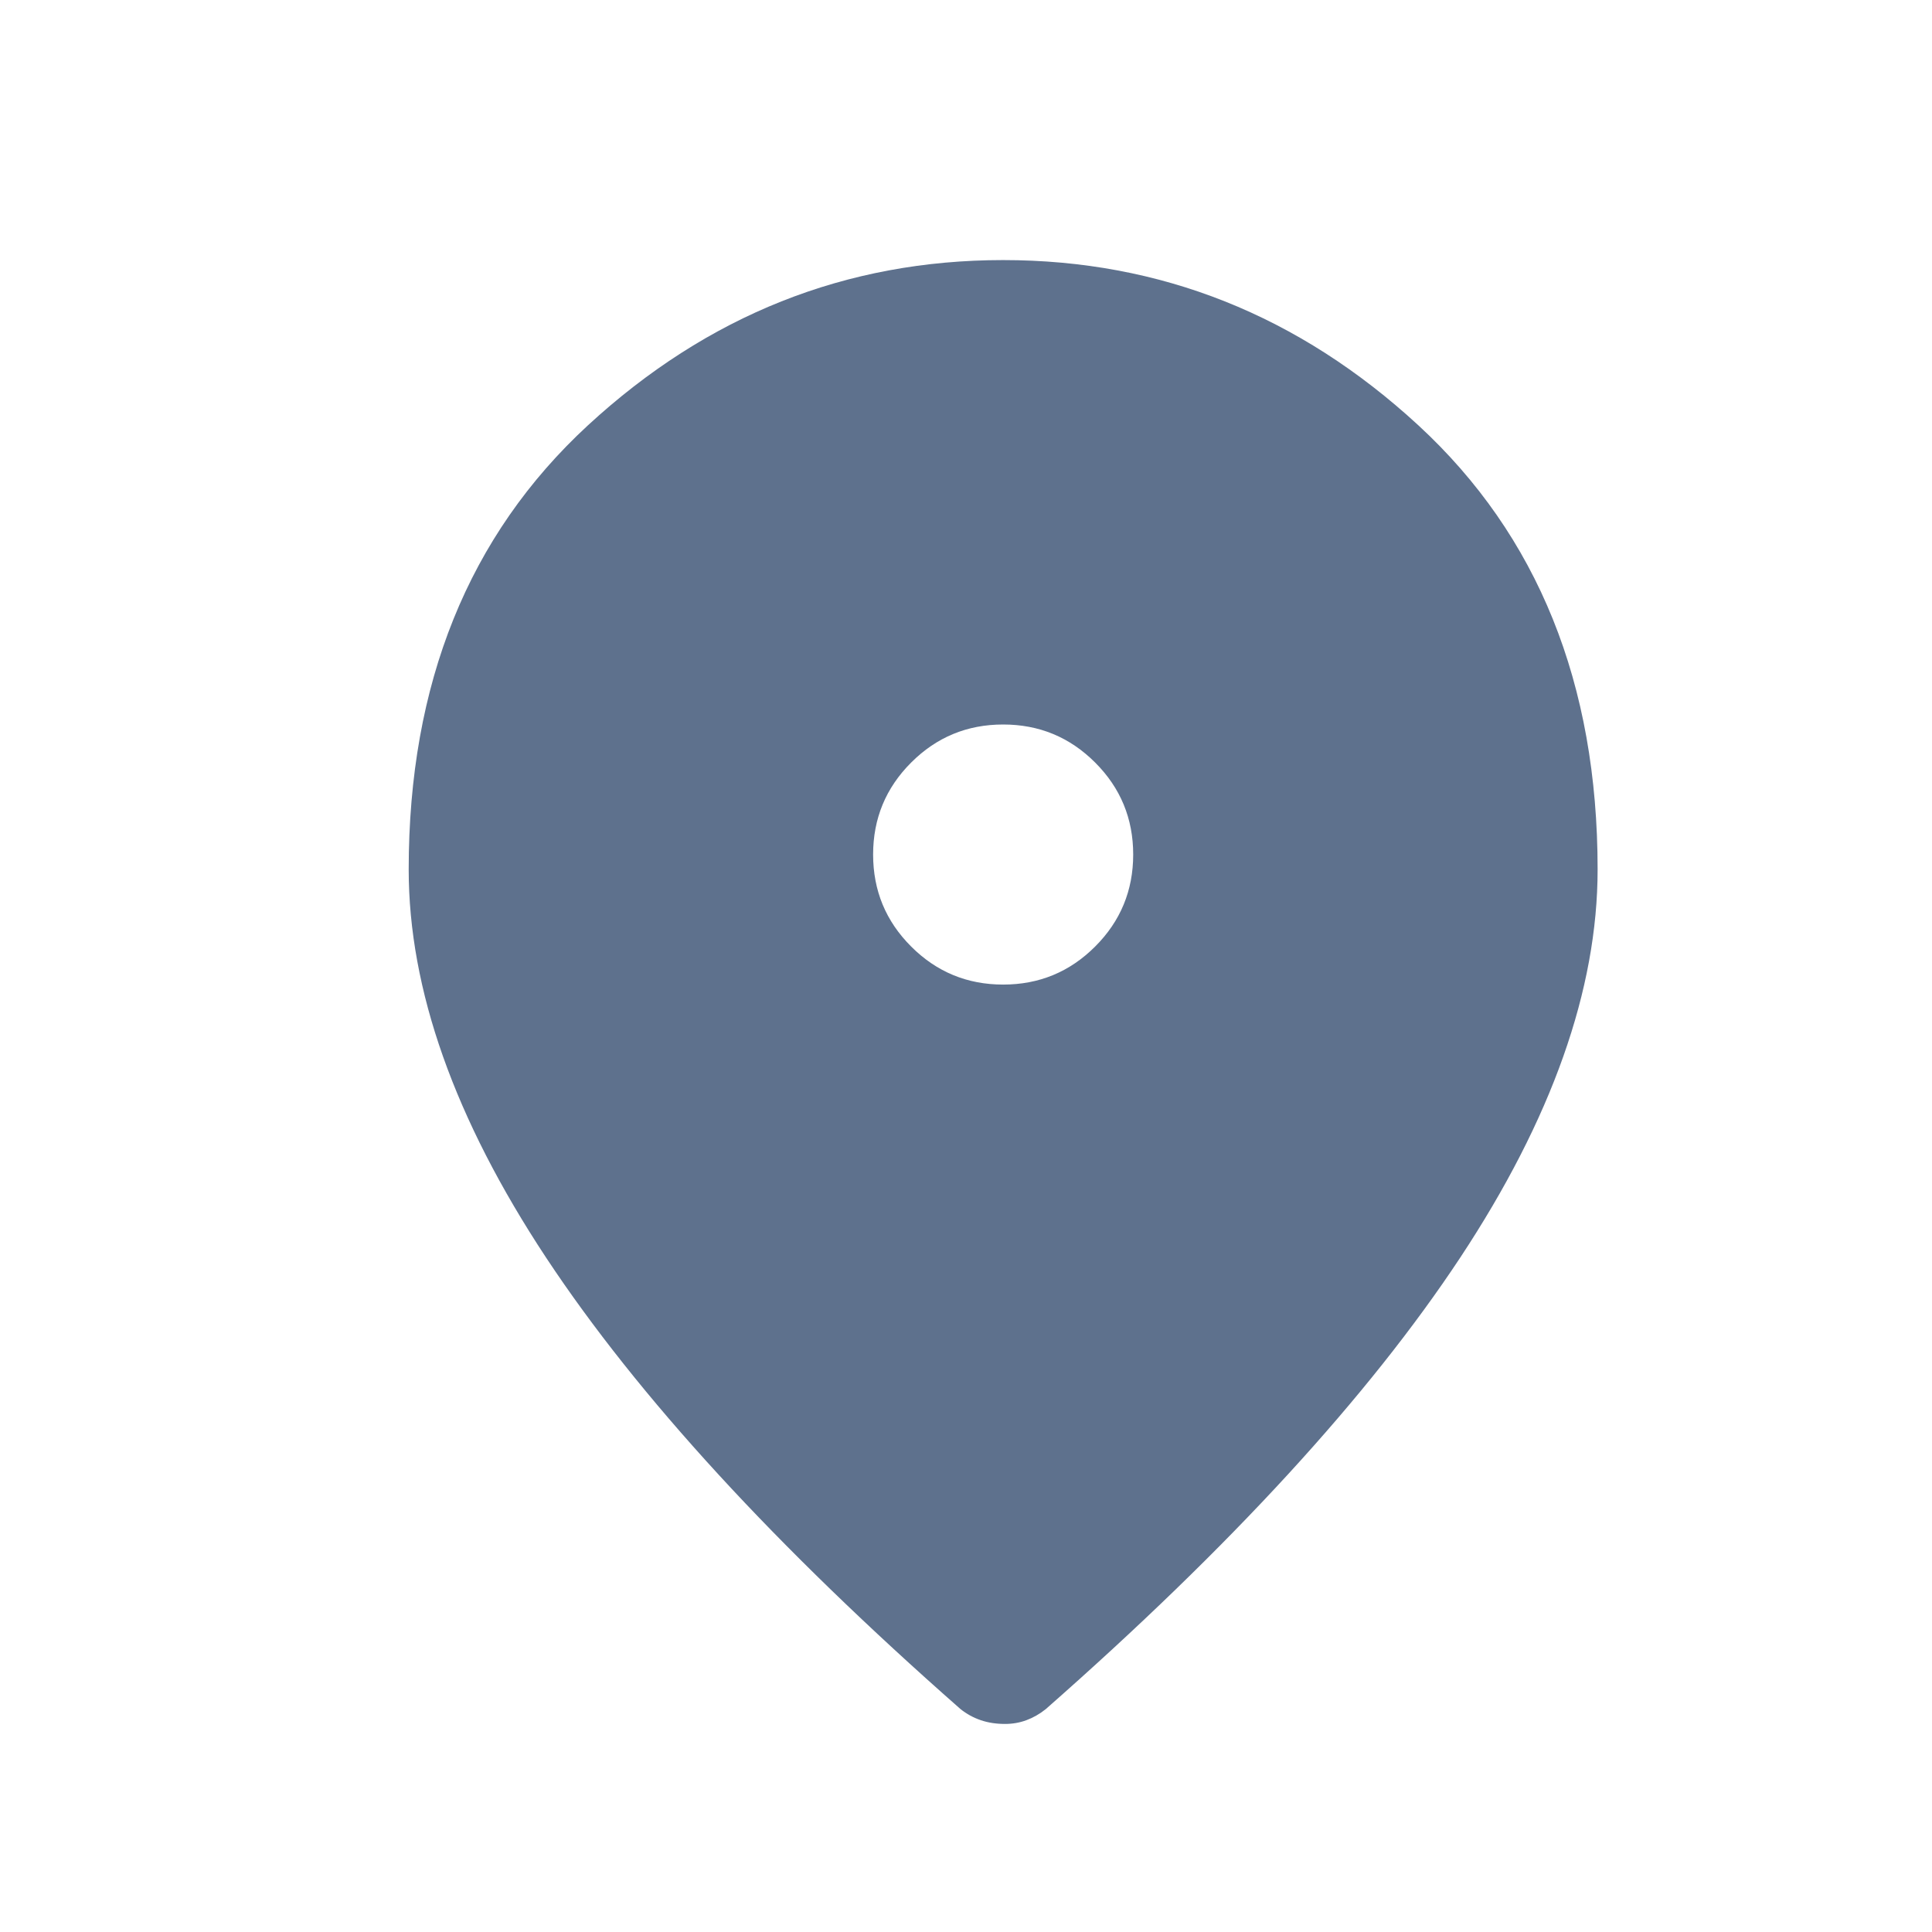 <svg width="13" height="13" viewBox="0 0 13 13" fill="none" xmlns="http://www.w3.org/2000/svg">
<g id="location_on_FILL1_wght400_GRAD0_opsz48 1">
<path id="Vector" d="M6.75 6.625C6.992 6.625 7.198 6.54 7.369 6.369C7.54 6.198 7.625 5.992 7.625 5.75C7.625 5.508 7.54 5.302 7.369 5.131C7.198 4.96 6.992 4.875 6.75 4.875C6.508 4.875 6.302 4.96 6.131 5.131C5.96 5.302 5.875 5.508 5.875 5.75C5.875 5.992 5.96 6.198 6.131 6.369C6.302 6.54 6.508 6.625 6.75 6.625ZM6.763 11.6C6.704 11.6 6.65 11.592 6.6 11.575C6.55 11.558 6.504 11.533 6.463 11.5C5.221 10.408 4.292 9.396 3.675 8.463C3.058 7.529 2.75 6.658 2.75 5.85C2.75 4.6 3.152 3.604 3.956 2.862C4.76 2.121 5.692 1.75 6.75 1.75C7.808 1.75 8.74 2.121 9.544 2.862C10.348 3.604 10.75 4.6 10.75 5.85C10.75 6.658 10.442 7.529 9.825 8.463C9.208 9.396 8.279 10.408 7.037 11.5C6.996 11.533 6.952 11.558 6.906 11.575C6.86 11.592 6.812 11.6 6.763 11.6Z" fill="#5E718D"/>
</g>
</svg>
